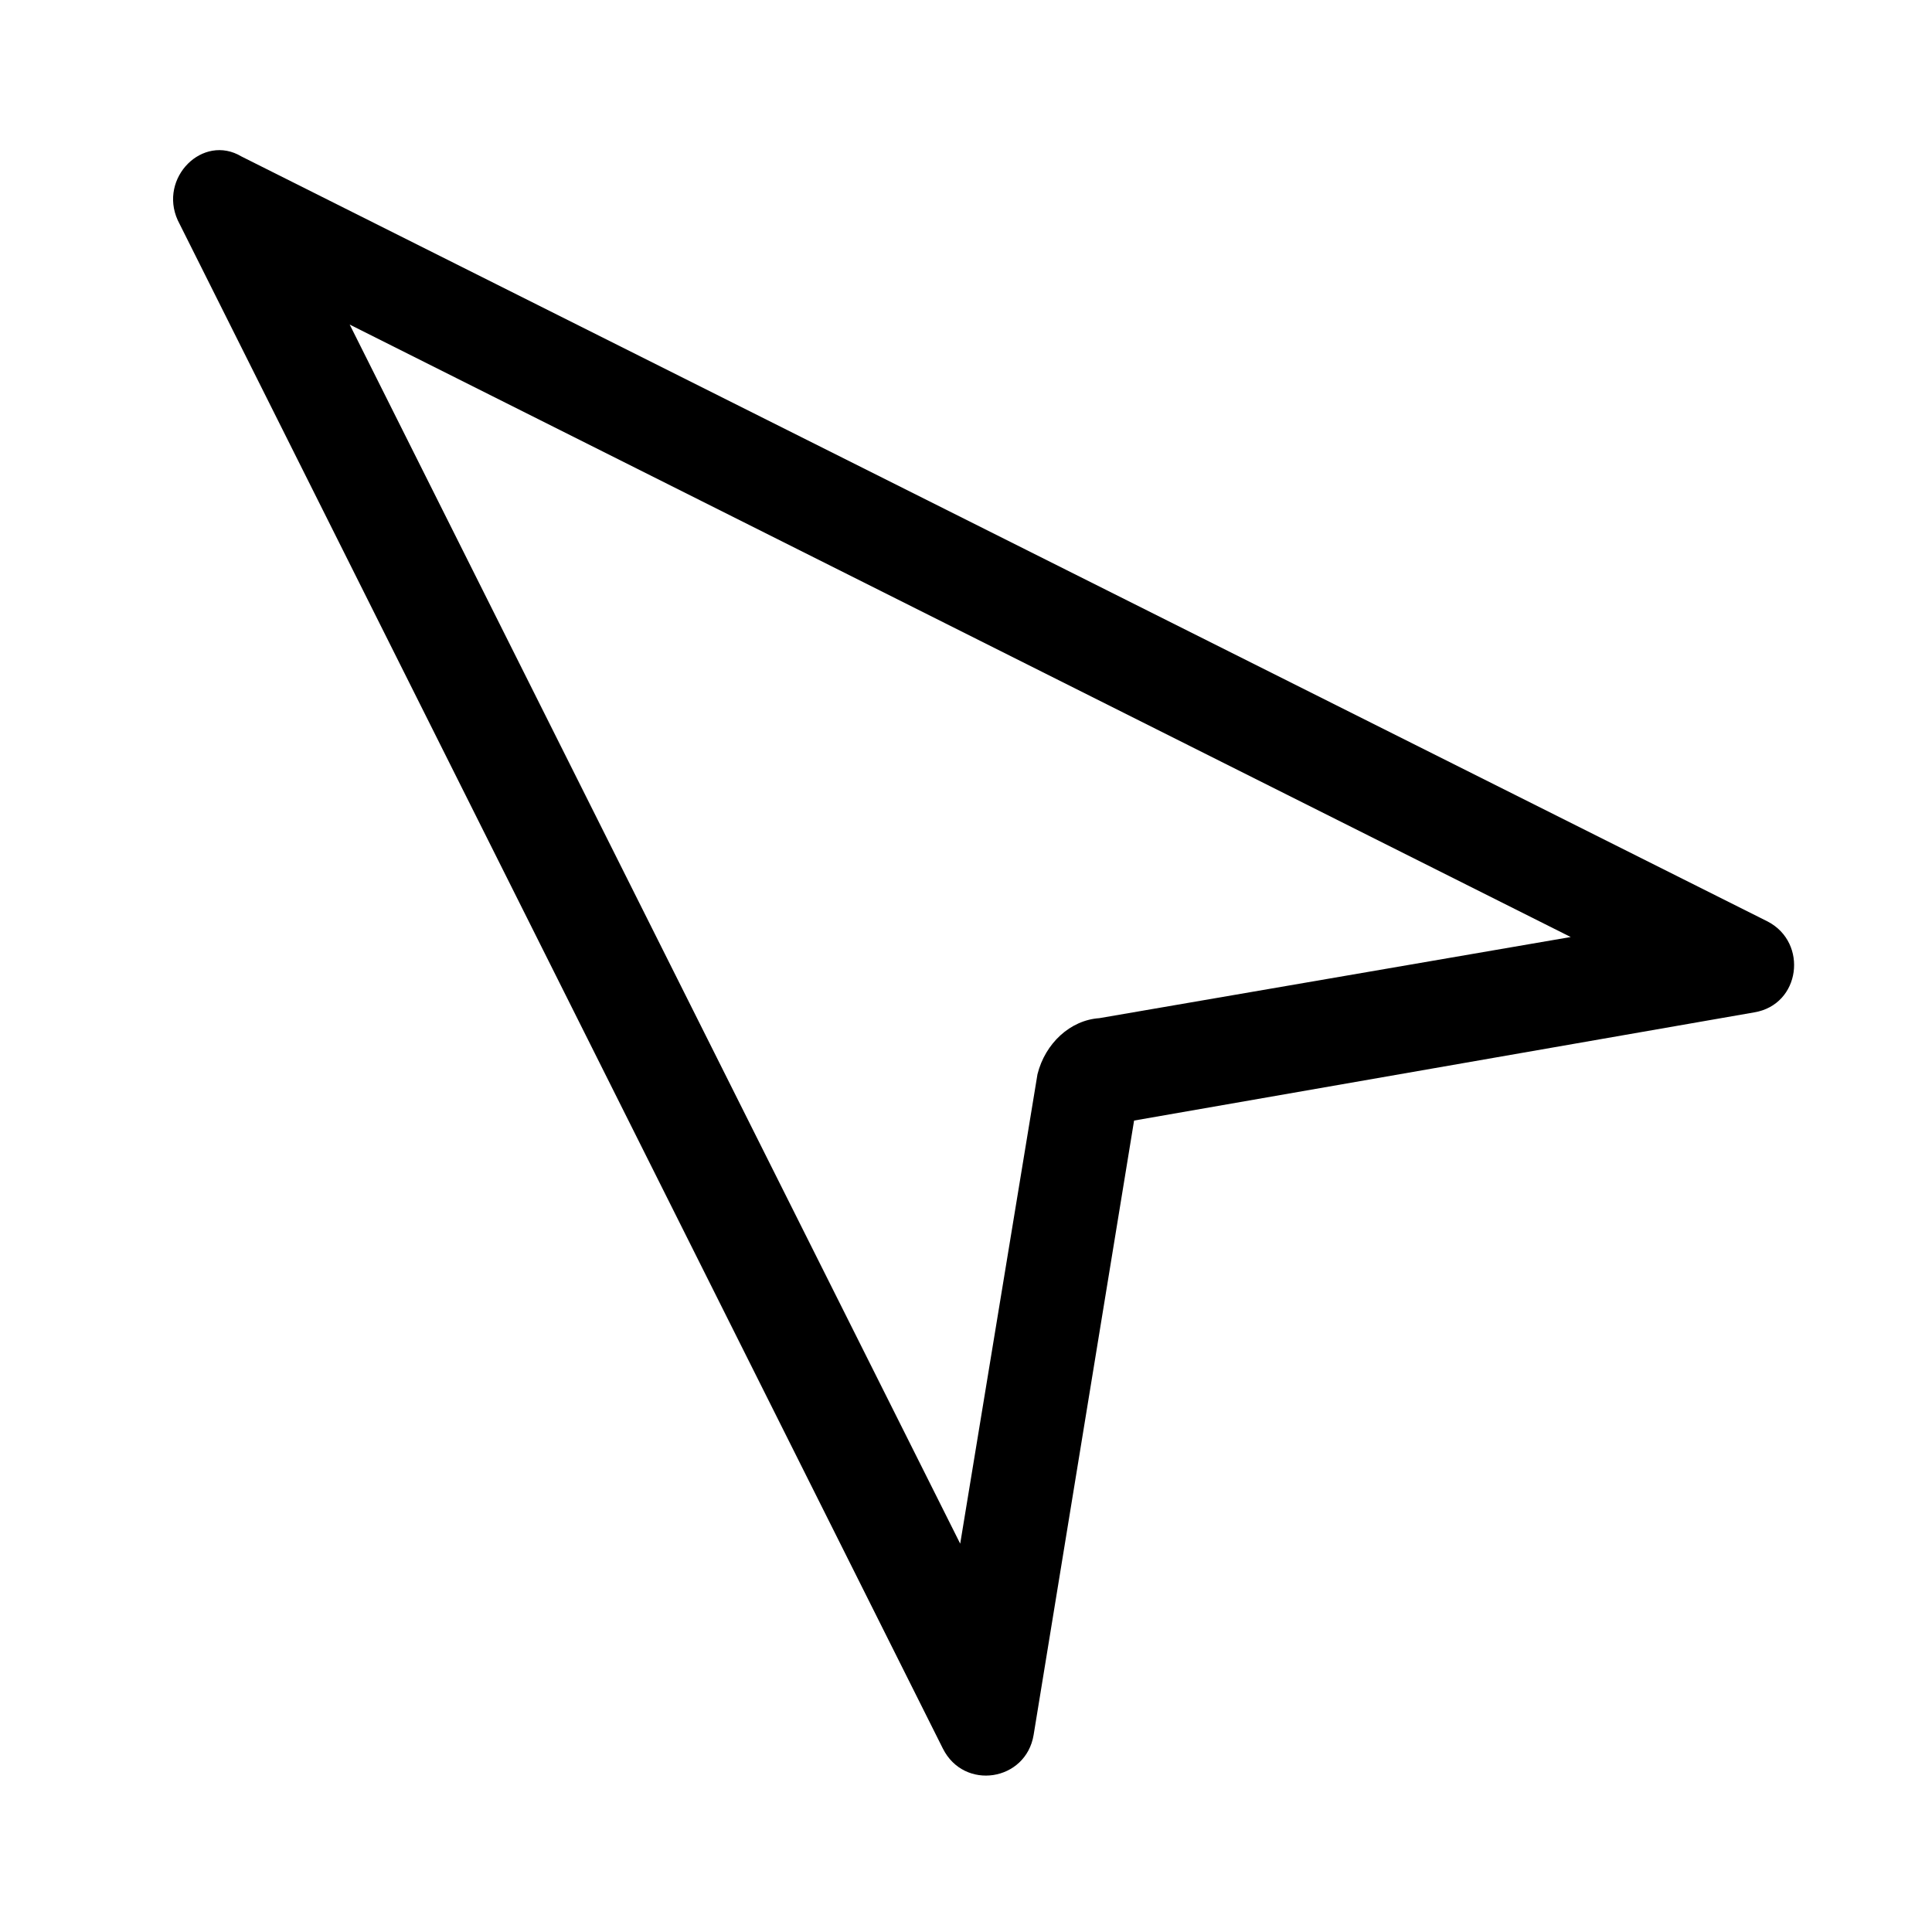 <?xml version="1.0" encoding="utf-8"?>
<!-- Generator: Adobe Illustrator 19.0.0, SVG Export Plug-In . SVG Version: 6.00 Build 0)  -->
<svg version="1.1" id="Layer_2" xmlns="http://www.w3.org/2000/svg" xmlns:xlink="http://www.w3.org/1999/xlink" x="0px" y="0px"
	 width="100px" height="100px" viewBox="-249 151 100 100" style="enable-background:new -249 151 100 100;" xml:space="preserve">
<path d="M-239.8,162.4l39.6,79.1c1.1,2.2,4.3,1.7,4.7-0.7l5.2-31.8l32.1-5.6c2.4-0.4,2.8-3.6,0.7-4.7l-79-39.6
	C-238.5,157.9-240.8,160.2-239.8,162.4z M-192.1,203.7c-1.5,0.1-2.8,1.3-3.2,2.9l-4,24.3l-31.6-63.1l63.2,31.7L-192.1,203.7z"/>
</svg>

